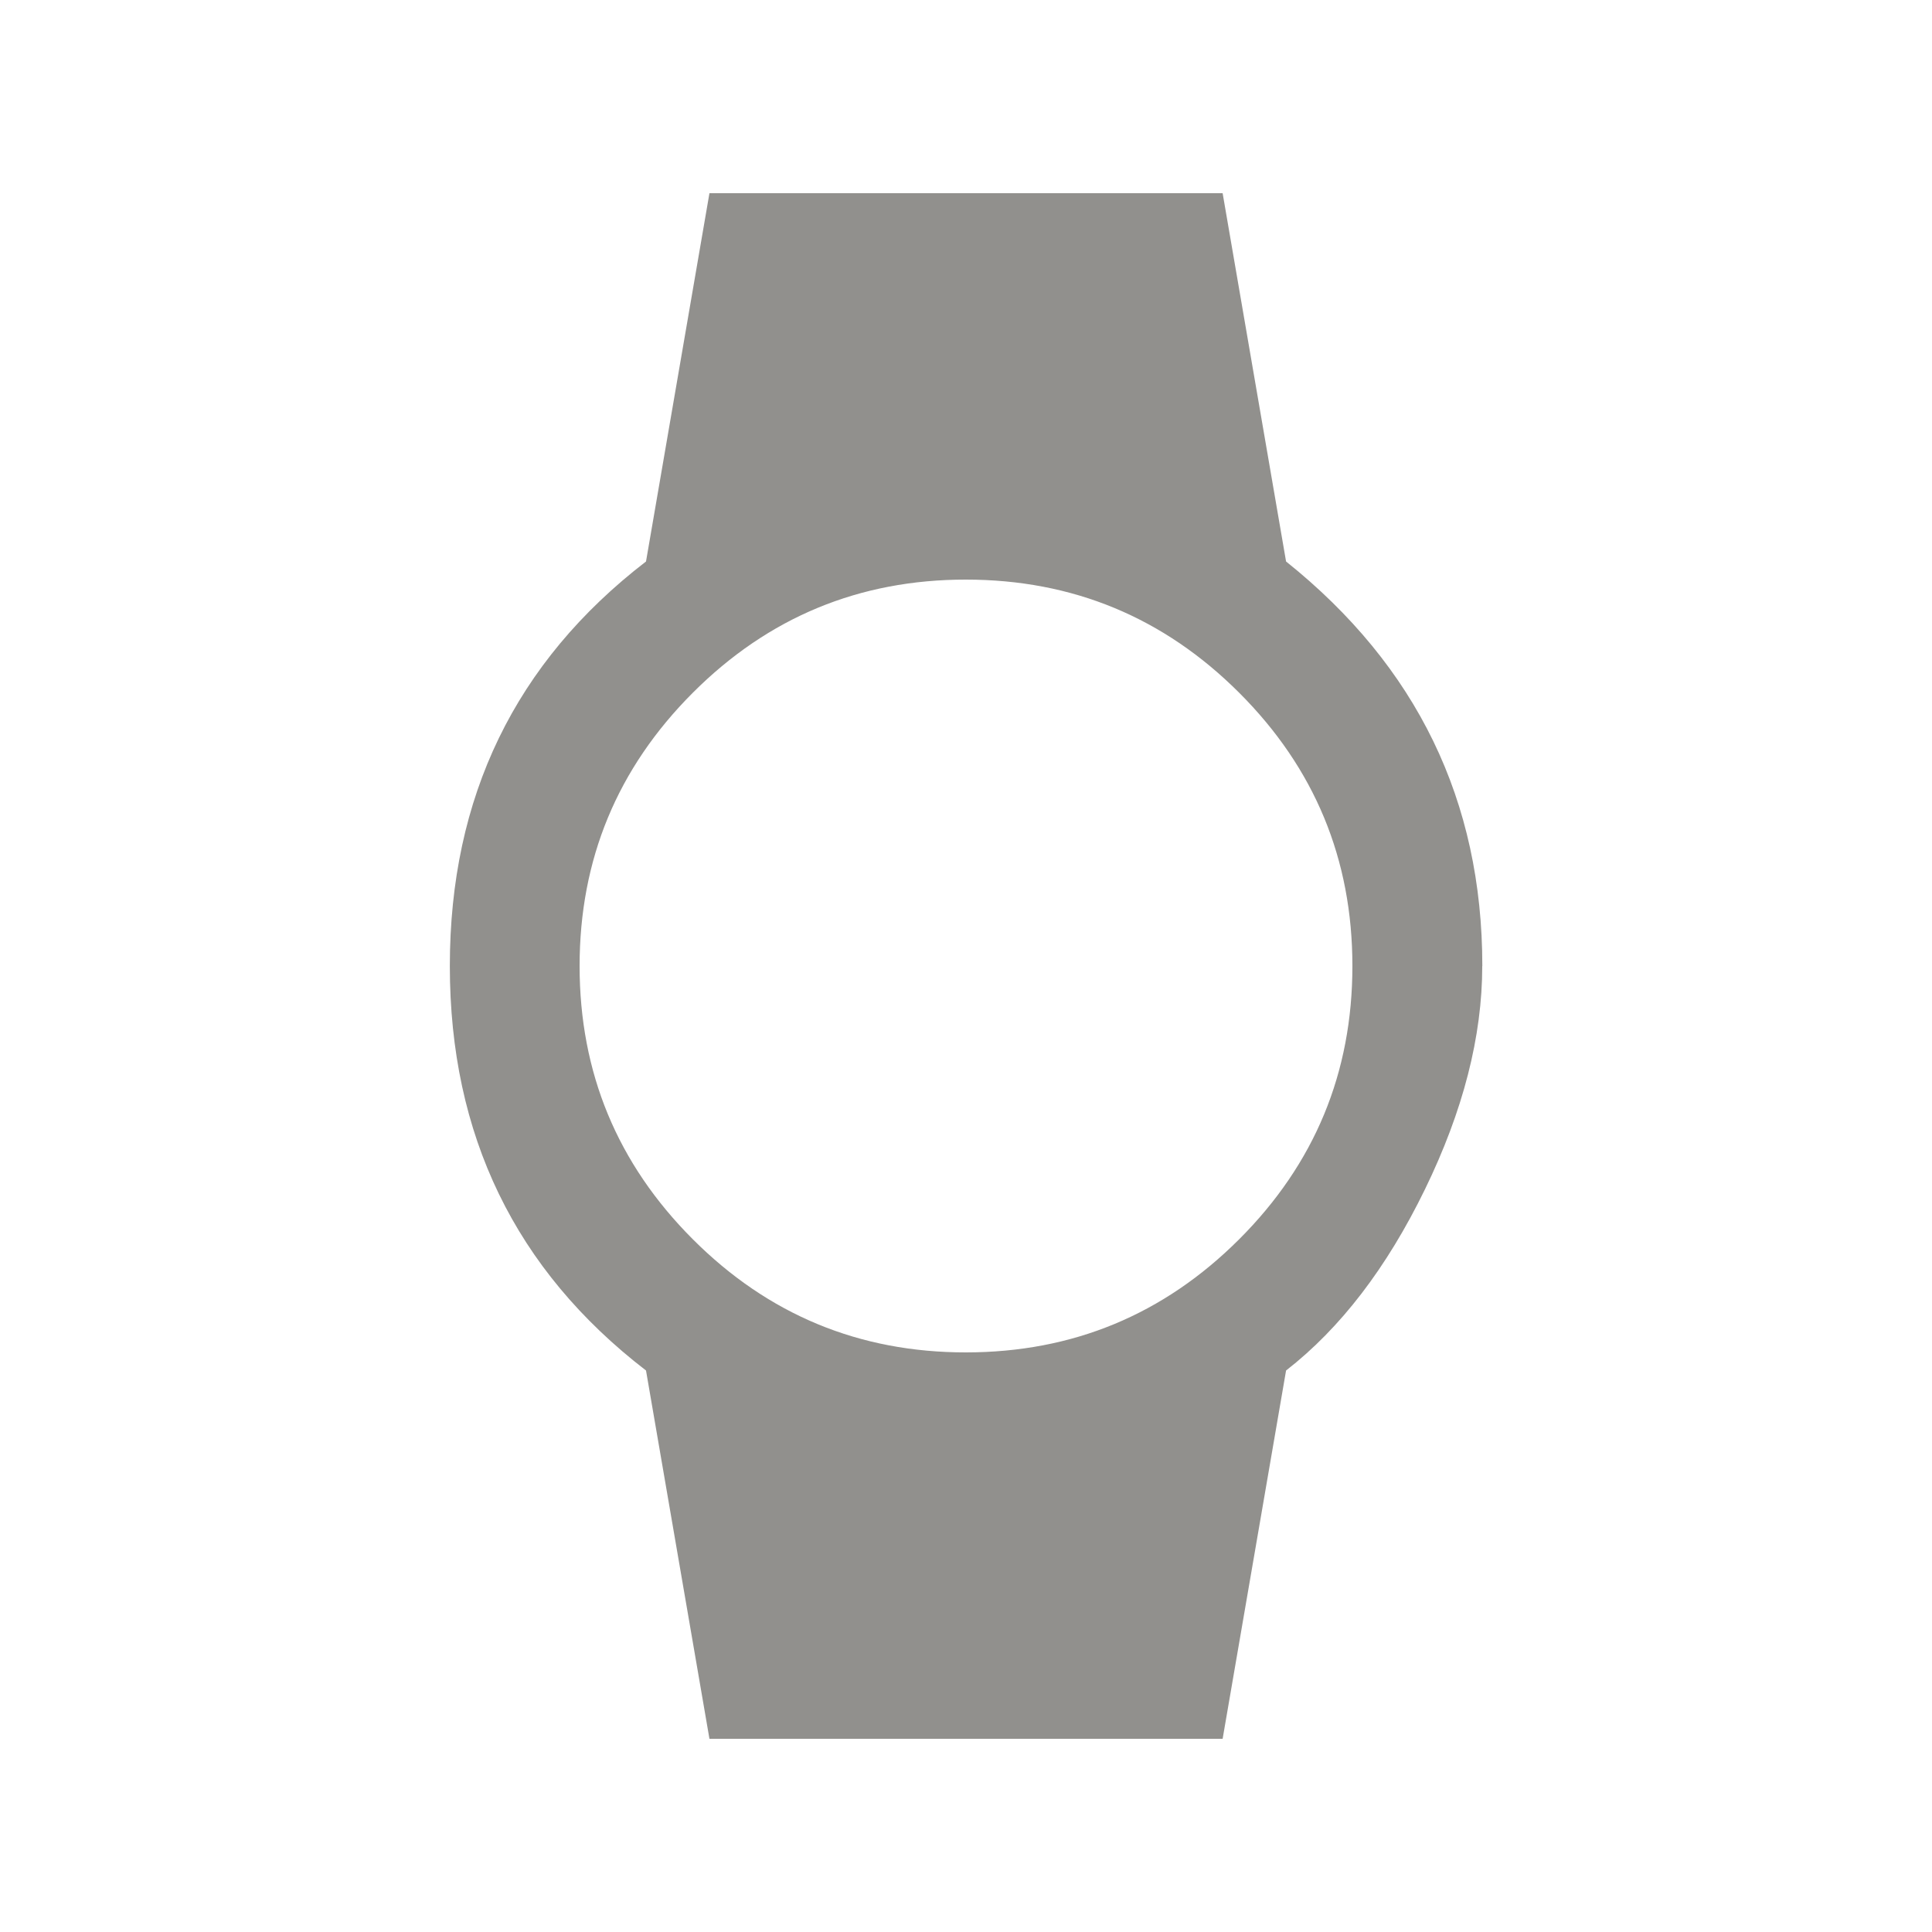 <!-- Generated by IcoMoon.io -->
<svg version="1.1" xmlns="http://www.w3.org/2000/svg" width="24" height="24" viewBox="0 0 24 24">
<title>watch</title>
<path fill="#91908d" d="M7.2 12q0 1.987 1.406 3.394t3.394 1.406 3.394-1.406 1.406-3.394-1.406-3.394-3.394-1.406-3.394 1.406-1.406 3.394zM18.413 12q0 1.313-0.712 2.775t-1.725 2.25l-0.788 4.575h-6.375l-0.788-4.575q-2.437-1.875-2.437-5.025t2.437-5.025l0.788-4.575h6.375l0.788 4.575q2.438 1.95 2.438 5.025z"></path>
</svg>
